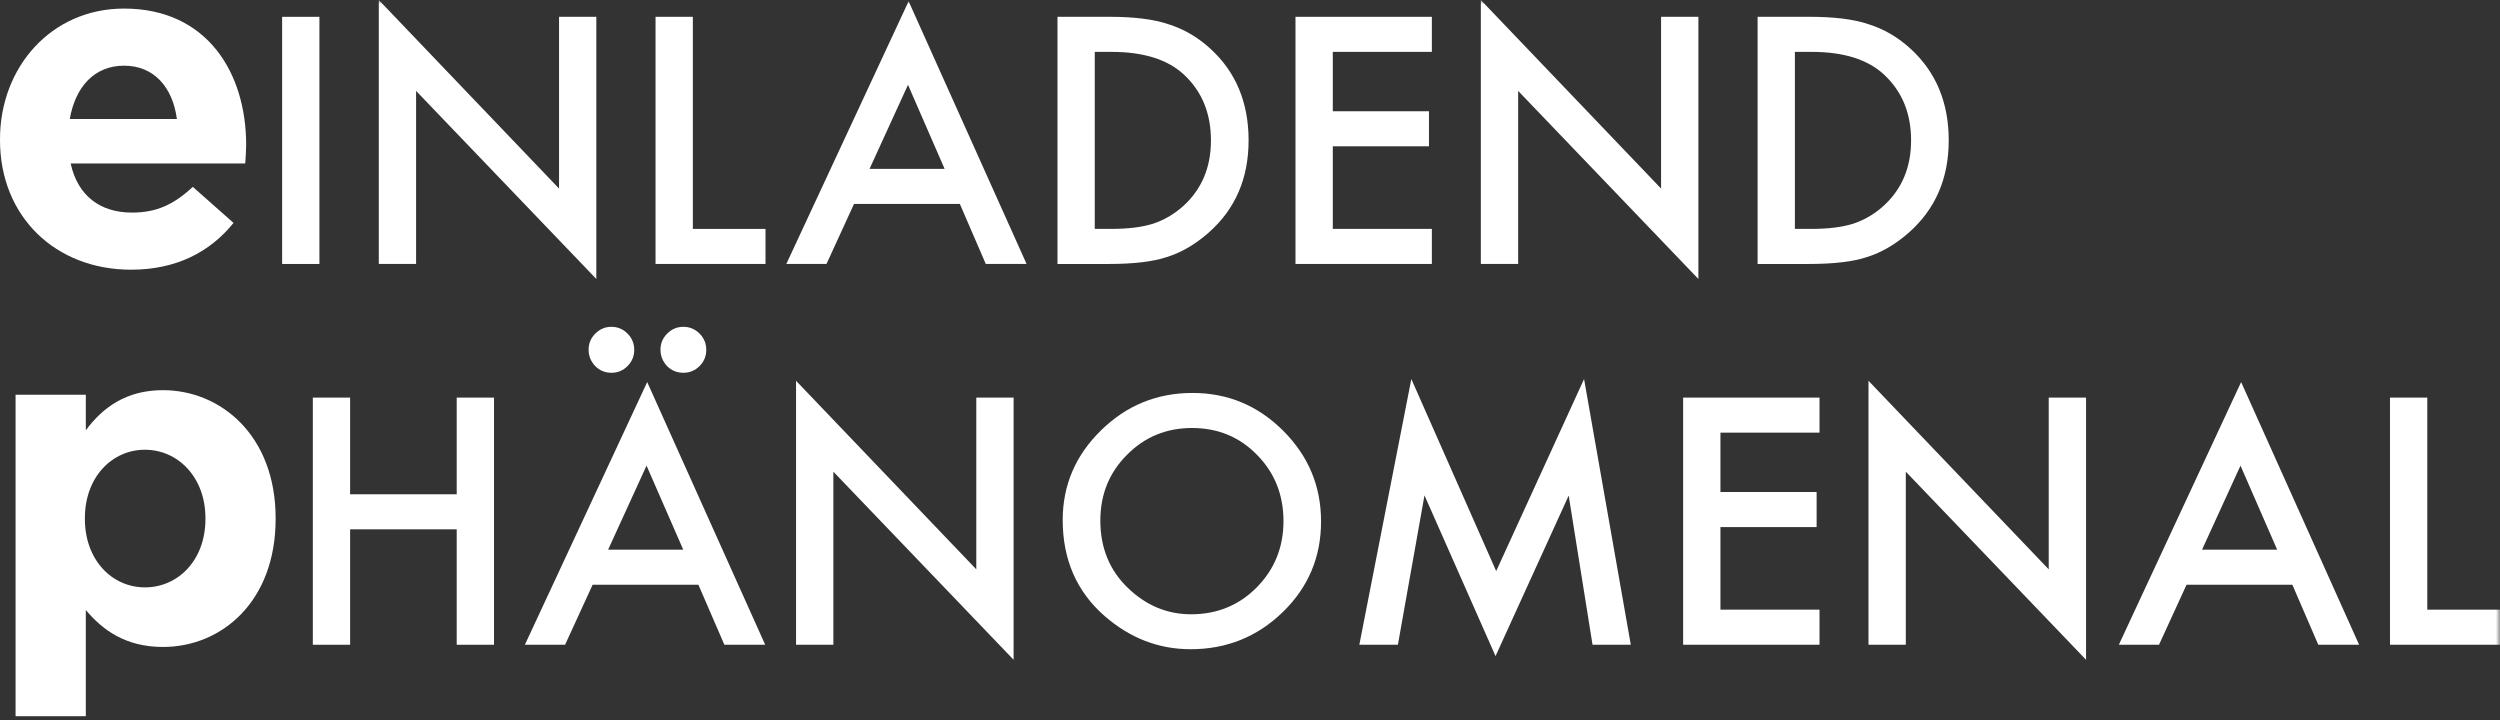 <?xml version="1.0" encoding="UTF-8"?>
<svg width="302px" height="87px" viewBox="0 0 302 87" version="1.1" xmlns="http://www.w3.org/2000/svg" xmlns:xlink="http://www.w3.org/1999/xlink">
    <rect x="0" y="0" width="302" height="87" fill="#333333" stroke="none"/>
    <!-- Generator: Sketch 43.2 (39069) - http://www.bohemiancoding.com/sketch -->
    <title>wortpaare/einladend-phaenomenal-neg</title>
    <desc>Created with Sketch.</desc>
    <defs>
        <polygon id="path-1" points="0 86.521 301.997 86.521 301.997 -0.001 0 -0.001"></polygon>
    </defs>
    <g id="Page-1" stroke="none" stroke-width="1" fill="none" fill-rule="evenodd">
        <g id="wortpaare/einladend-phaenomenal/neg">
            <g id="Page-1">
                <path d="M24.817,62.698 L24.817,62.586 C24.817,57.622 21.469,54.328 17.509,54.328 C13.545,54.328 10.255,57.622 10.255,62.586 L10.255,62.698 C10.255,67.662 13.545,70.956 17.509,70.956 C21.469,70.956 24.817,67.72 24.817,62.698 Z M1.881,47.686 L10.366,47.686 L10.366,51.981 C12.429,49.194 15.277,47.132 19.683,47.132 C26.656,47.132 33.295,52.596 33.295,62.586 L33.295,62.698 C33.295,72.681 26.768,78.153 19.683,78.153 C15.161,78.153 12.371,76.086 10.366,73.689 L10.366,86.519 L1.881,86.519 L1.881,47.686 Z" id="Fill-1" fill="#FFFFFF"></path>
                <path d="M21.37,14.377 C20.858,10.533 18.601,7.933 14.983,7.933 C11.423,7.933 9.104,10.475 8.428,14.377 L21.37,14.377 Z M0,16.923 L0,16.807 C0,8.157 6.163,1.036 14.983,1.036 C25.103,1.036 29.736,8.895 29.736,17.488 C29.736,18.165 29.682,18.957 29.624,19.749 L8.536,19.749 C9.389,23.651 12.1,25.681 15.941,25.681 C18.824,25.681 20.92,24.778 23.292,22.575 L28.21,26.927 C25.384,30.43 21.312,32.579 15.829,32.579 C6.728,32.579 0,26.193 0,16.923 L0,16.923 Z" id="Fill-3" fill="#FFFFFF"></path>
                <mask id="mask-2" fill="white">
                    <use xlink:href="#path-1"></use>
                </mask>
                <g id="Clip-6"></g>
                <polygon id="Fill-5" fill="#FFFFFF" mask="url(#mask-2)" points="34.081 31.888 38.585 31.888 38.585 2.033 34.081 2.033"></polygon>
                <polygon id="Fill-7" fill="#FFFFFF" mask="url(#mask-2)" points="45.759 31.887 45.759 0.002 67.532 22.779 67.532 2.032 72.036 2.032 72.036 33.701 50.263 10.982 50.263 31.887"></polygon>
                <polygon id="Fill-8" fill="#FFFFFF" mask="url(#mask-2)" points="83.696 2.03 83.696 27.652 92.473 27.652 92.473 31.885 79.189 31.885 79.189 2.03"></polygon>
                <path d="M114.11,20.399 L109.686,10.247 L105.042,20.399 L114.11,20.399 Z M115.95,24.633 L103.166,24.633 L99.84,31.887 L94.987,31.887 L109.761,0.153 L124.01,31.887 L119.082,31.887 L115.95,24.633 Z" id="Fill-9" fill="#FFFFFF" mask="url(#mask-2)"></path>
                <path d="M132.247,27.651 L134.277,27.651 C136.301,27.651 137.985,27.438 139.325,27.013 C140.667,26.56 141.877,25.847 142.961,24.868 C145.178,22.845 146.283,20.206 146.283,16.959 C146.283,13.683 145.193,11.029 142.997,8.992 C141.024,7.174 138.119,6.267 134.277,6.267 L132.247,6.267 L132.247,27.651 Z M127.743,31.888 L127.743,2.029 L134.007,2.029 C137.01,2.029 139.382,2.328 141.125,2.919 C142.989,3.502 144.689,4.485 146.208,5.878 C149.289,8.689 150.83,12.383 150.83,16.959 C150.83,21.549 149.225,25.26 146.013,28.097 C144.404,29.515 142.716,30.502 140.948,31.053 C139.299,31.607 136.959,31.888 133.932,31.888 L127.743,31.888 Z" id="Fill-10" fill="#FFFFFF" mask="url(#mask-2)"></path>
                <polygon id="Fill-11" fill="#FFFFFF" mask="url(#mask-2)" points="172.968 6.265 161.002 6.265 161.002 13.44 172.619 13.44 172.619 17.673 161.002 17.673 161.002 27.649 172.968 27.649 172.968 31.886 156.495 31.886 156.495 2.031 172.968 2.031"></polygon>
                <polygon id="Fill-12" fill="#FFFFFF" mask="url(#mask-2)" points="178.885 31.887 178.885 0.002 200.658 22.779 200.658 2.032 205.165 2.032 205.165 33.701 183.393 10.982 183.393 31.887"></polygon>
                <path d="M216.823,27.651 L218.853,27.651 C220.876,27.651 222.561,27.438 223.9,27.013 C225.243,26.56 226.453,25.847 227.536,24.868 C229.754,22.845 230.859,20.206 230.859,16.959 C230.859,13.683 229.768,11.029 227.572,8.992 C225.599,7.174 222.694,6.267 218.853,6.267 L216.823,6.267 L216.823,27.651 Z M212.319,31.888 L212.319,2.029 L218.583,2.029 C221.585,2.029 223.958,2.328 225.7,2.919 C227.565,3.502 229.264,4.485 230.783,5.878 C233.865,8.689 235.406,12.383 235.406,16.959 C235.406,21.549 233.8,25.26 230.589,28.097 C228.98,29.515 227.291,30.502 225.524,31.053 C223.875,31.607 221.535,31.888 218.507,31.888 L212.319,31.888 Z" id="Fill-13" fill="#FFFFFF" mask="url(#mask-2)"></path>
                <polygon id="Fill-14" fill="#FFFFFF" mask="url(#mask-2)" points="42.293 59.71 55.17 59.71 55.17 48.031 59.677 48.031 59.677 77.886 55.17 77.886 55.17 63.943 42.293 63.943 42.293 77.886 37.789 77.886 37.789 48.031 42.293 48.031"></polygon>
                <path d="M79.787,42.23 C79.787,41.481 80.057,40.837 80.6,40.297 C81.14,39.757 81.792,39.479 82.552,39.479 C83.311,39.479 83.963,39.757 84.506,40.297 C85.046,40.837 85.316,41.492 85.316,42.266 C85.316,43.029 85.046,43.677 84.506,44.221 C83.963,44.761 83.311,45.031 82.552,45.031 C81.778,45.031 81.119,44.761 80.579,44.221 C80.05,43.652 79.787,42.989 79.787,42.23 L79.787,42.23 Z M82.534,66.397 L78.102,56.248 L73.462,66.397 L82.534,66.397 Z M71.104,42.23 C71.104,41.481 71.374,40.837 71.914,40.297 C72.457,39.757 73.105,39.479 73.85,39.479 C74.621,39.479 75.272,39.757 75.805,40.297 C76.345,40.837 76.615,41.492 76.615,42.266 C76.615,43.029 76.345,43.677 75.805,44.221 C75.272,44.761 74.628,45.031 73.868,45.031 C73.098,45.031 72.439,44.761 71.899,44.221 C71.366,43.652 71.104,42.989 71.104,42.23 L71.104,42.23 Z M84.366,70.634 L71.59,70.634 L68.263,77.884 L63.407,77.884 L78.181,46.154 L92.434,77.884 L87.502,77.884 L84.366,70.634 Z" id="Fill-15" fill="#FFFFFF" mask="url(#mask-2)"></path>
                <polygon id="Fill-16" fill="#FFFFFF" mask="url(#mask-2)" points="96.163 77.885 96.163 46 117.936 68.777 117.936 48.03 122.443 48.03 122.443 79.7 100.67 56.98 100.67 77.885"></polygon>
                <path d="M132.922,62.88 C132.922,66.178 134.031,68.892 136.248,71.02 C138.452,73.148 140.997,74.206 143.884,74.206 C147.016,74.206 149.658,73.126 151.811,70.959 C153.968,68.77 155.044,66.102 155.044,62.956 C155.044,59.774 153.978,57.106 151.851,54.95 C149.738,52.782 147.12,51.702 143.999,51.702 C140.896,51.702 138.268,52.782 136.133,54.95 C133.991,57.092 132.922,59.734 132.922,62.88 M128.375,62.819 C128.375,58.618 129.916,55.007 132.998,51.994 C136.065,48.977 139.751,47.469 144.06,47.469 C148.312,47.469 151.959,48.988 155.004,52.03 C158.057,55.076 159.584,58.73 159.584,62.992 C159.584,67.29 158.05,70.93 154.983,73.918 C151.901,76.92 148.182,78.425 143.826,78.425 C139.971,78.425 136.511,77.09 133.444,74.422 C130.067,71.474 128.375,67.604 128.375,62.819" id="Fill-17" fill="#FFFFFF" mask="url(#mask-2)"></path>
                <polygon id="Fill-18" fill="#FFFFFF" mask="url(#mask-2)" points="164.208 77.885 170.49 45.788 180.739 68.99 191.355 45.788 197 77.885 192.378 77.885 189.498 59.864 180.66 79.257 172.077 59.842 168.866 77.885"></polygon>
                <polygon id="Fill-19" fill="#FFFFFF" mask="url(#mask-2)" points="219.797 52.263 207.83 52.263 207.83 59.435 219.447 59.435 219.447 63.672 207.83 63.672 207.83 73.647 219.797 73.647 219.797 77.885 203.323 77.885 203.323 48.03 219.797 48.03"></polygon>
                <polygon id="Fill-20" fill="#FFFFFF" mask="url(#mask-2)" points="225.714 77.885 225.714 46 247.486 68.777 247.486 48.03 251.994 48.03 251.994 79.7 230.221 56.98 230.221 77.885"></polygon>
                <path d="M275.08,66.396 L270.652,56.248 L266.008,66.396 L275.08,66.396 Z M276.916,70.633 L264.136,70.633 L260.81,77.884 L255.957,77.884 L270.728,46.153 L284.98,77.884 L280.048,77.884 L276.916,70.633 Z" id="Fill-21" fill="#FFFFFF" mask="url(#mask-2)"></path>
                <polygon id="Fill-22" fill="#FFFFFF" mask="url(#mask-2)" points="293.217 48.03 293.217 73.648 301.994 73.648 301.994 77.885 288.71 77.885 288.71 48.03"></polygon>
            </g>
        </g>
    </g>
</svg>